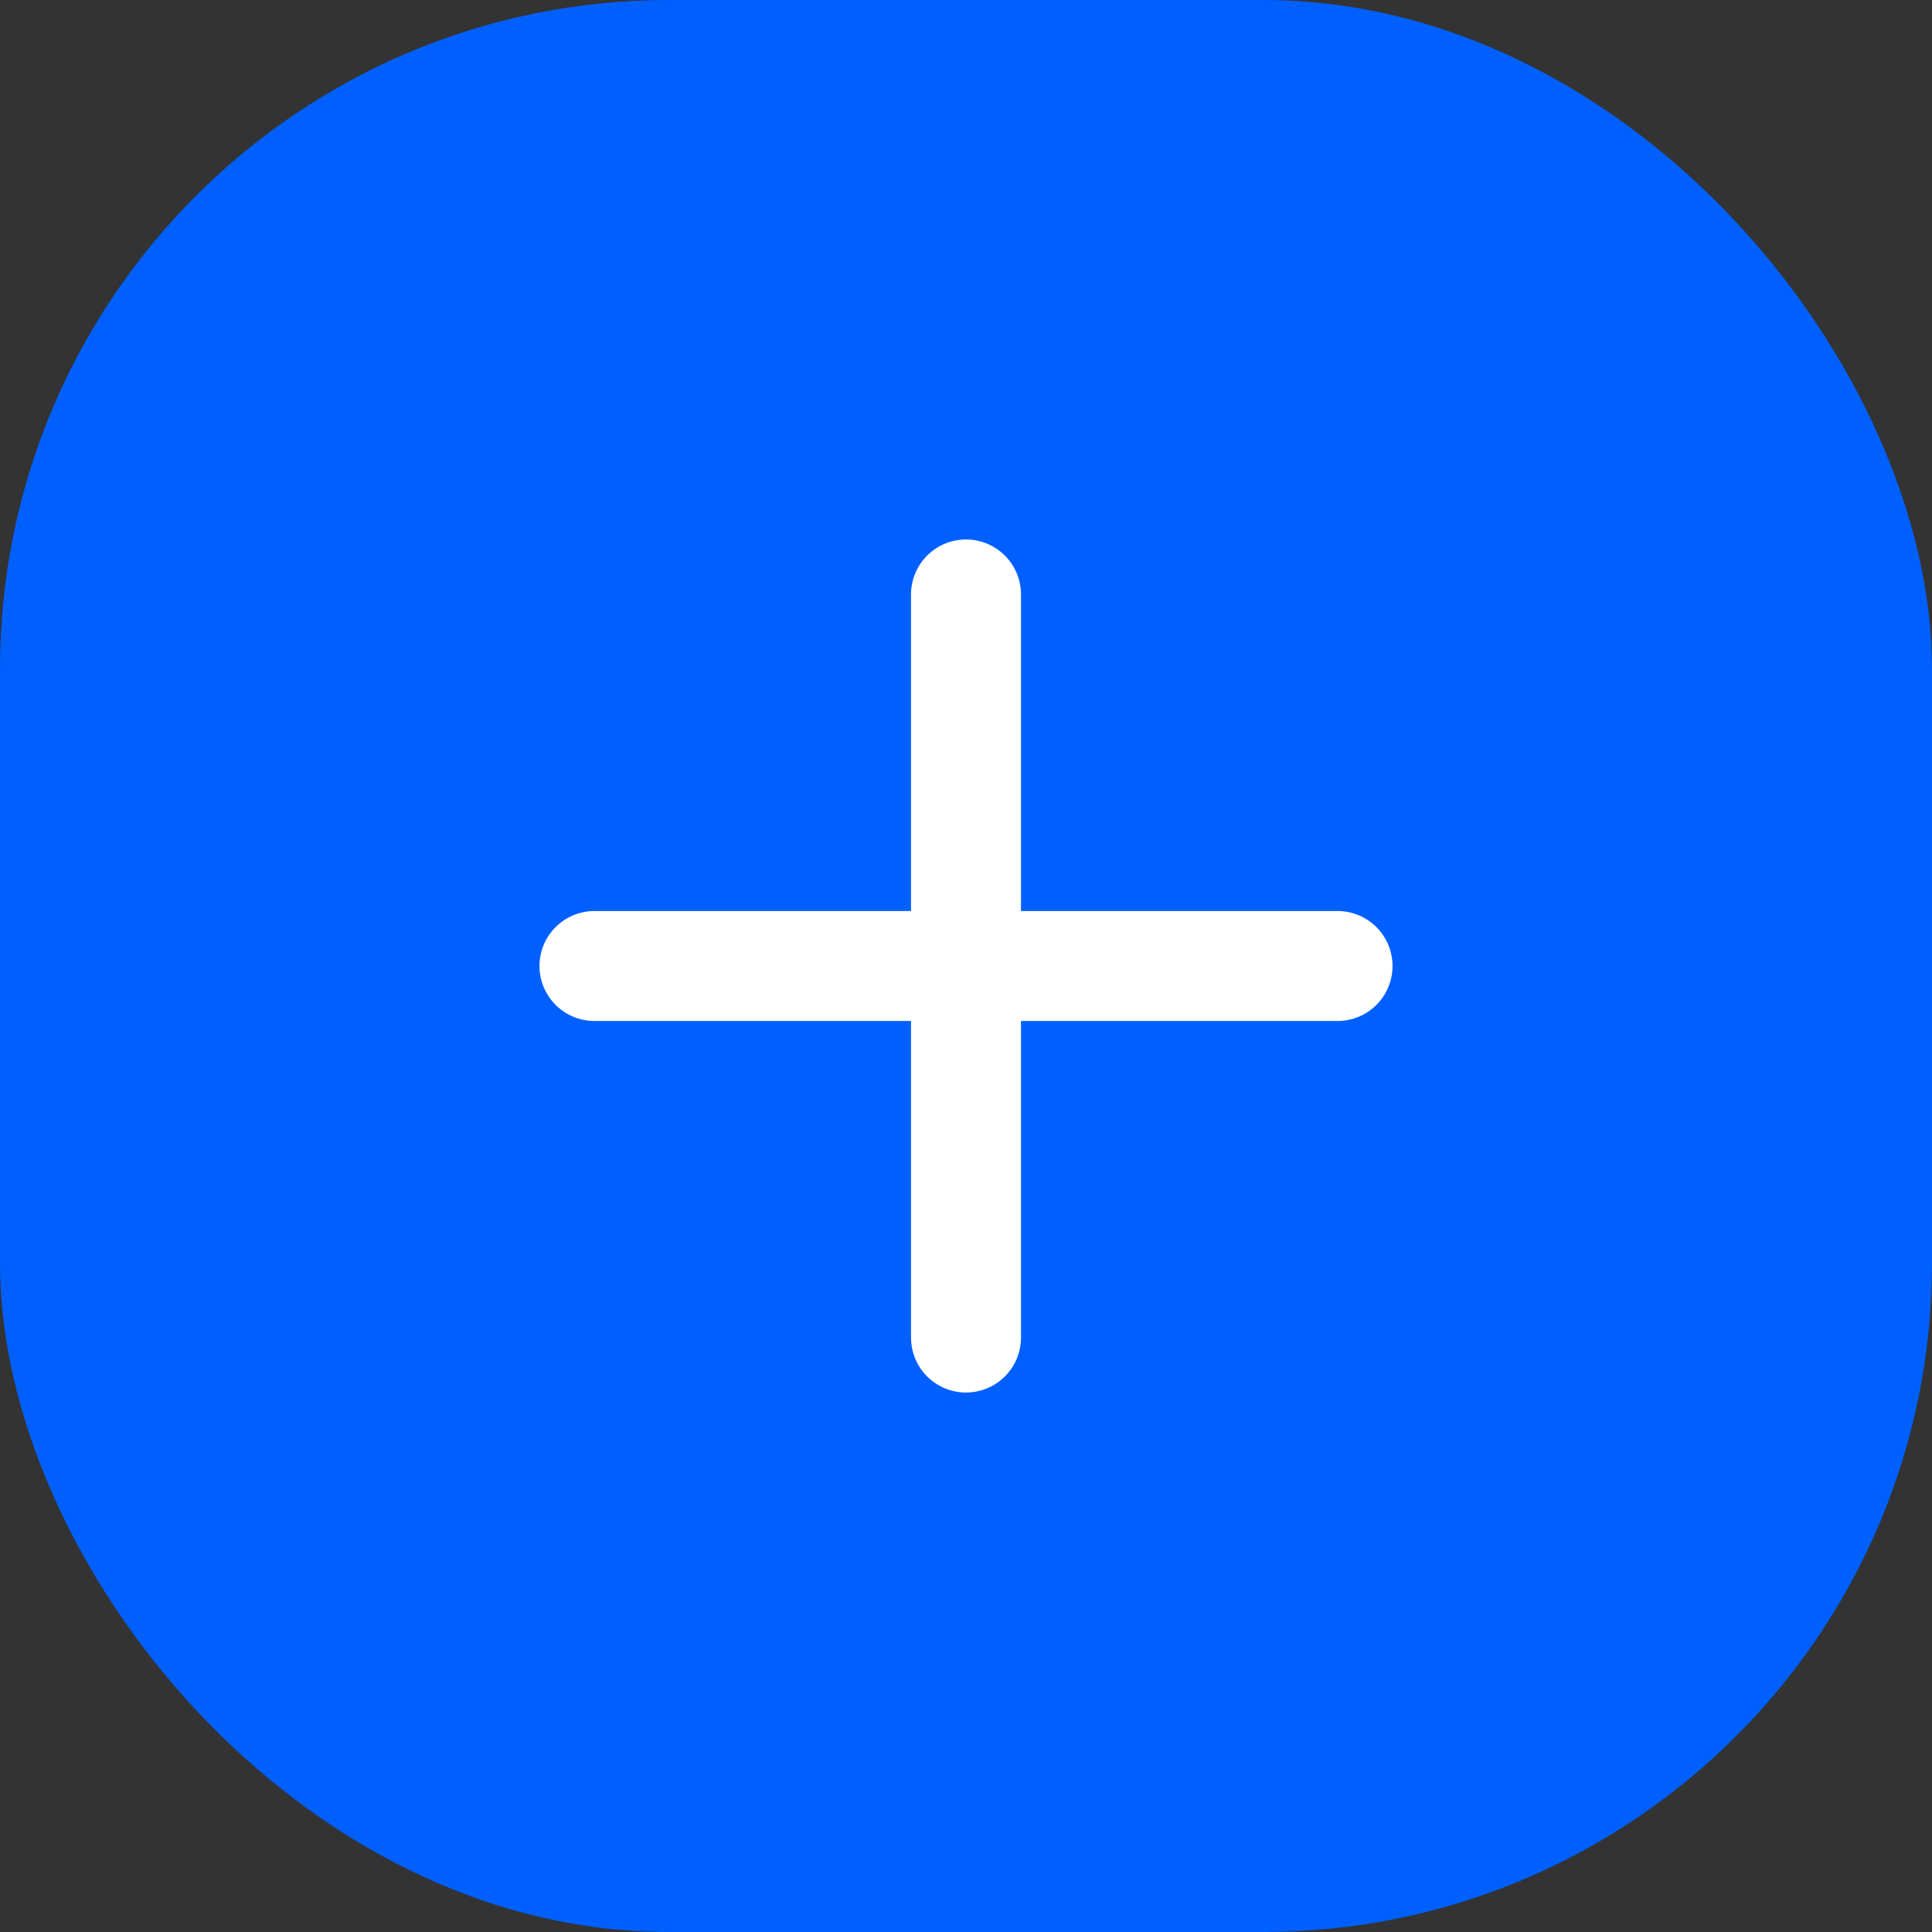 <?xml version="1.0" encoding="UTF-8"?>
<svg width="26px" height="26px" viewBox="0 0 26 26" version="1.1" xmlns="http://www.w3.org/2000/svg" xmlns:xlink="http://www.w3.org/1999/xlink">
    <rect x="0" y="0" width="26" height="26" fill="#333333" stroke="none"/>
    <title>Group 14</title>
    <g id="v2.2" stroke="none" stroke-width="1" fill="none" fill-rule="evenodd">
        <g id="JB-Landing-Page-(v1.2.2)" transform="translate(-284, -2975)">
            <g id="Group-31" transform="translate(234, 1949)">
                <g id="Group-14" transform="translate(50, 1026)">
                    <rect id="Rectangle-Copy-10" fill="#0060FF" x="0" y="0" width="26" height="26" rx="9"></rect>
                    <line x1="13" y1="8" x2="13" y2="18" id="Path" stroke="#FFFFFF" stroke-width="1.48" stroke-linecap="round" stroke-linejoin="round"></line>
                    <line x1="8" y1="13" x2="18" y2="13" id="Path" stroke="#FFFFFF" stroke-width="1.48" stroke-linecap="round" stroke-linejoin="round"></line>
                </g>
            </g>
        </g>
    </g>
</svg>